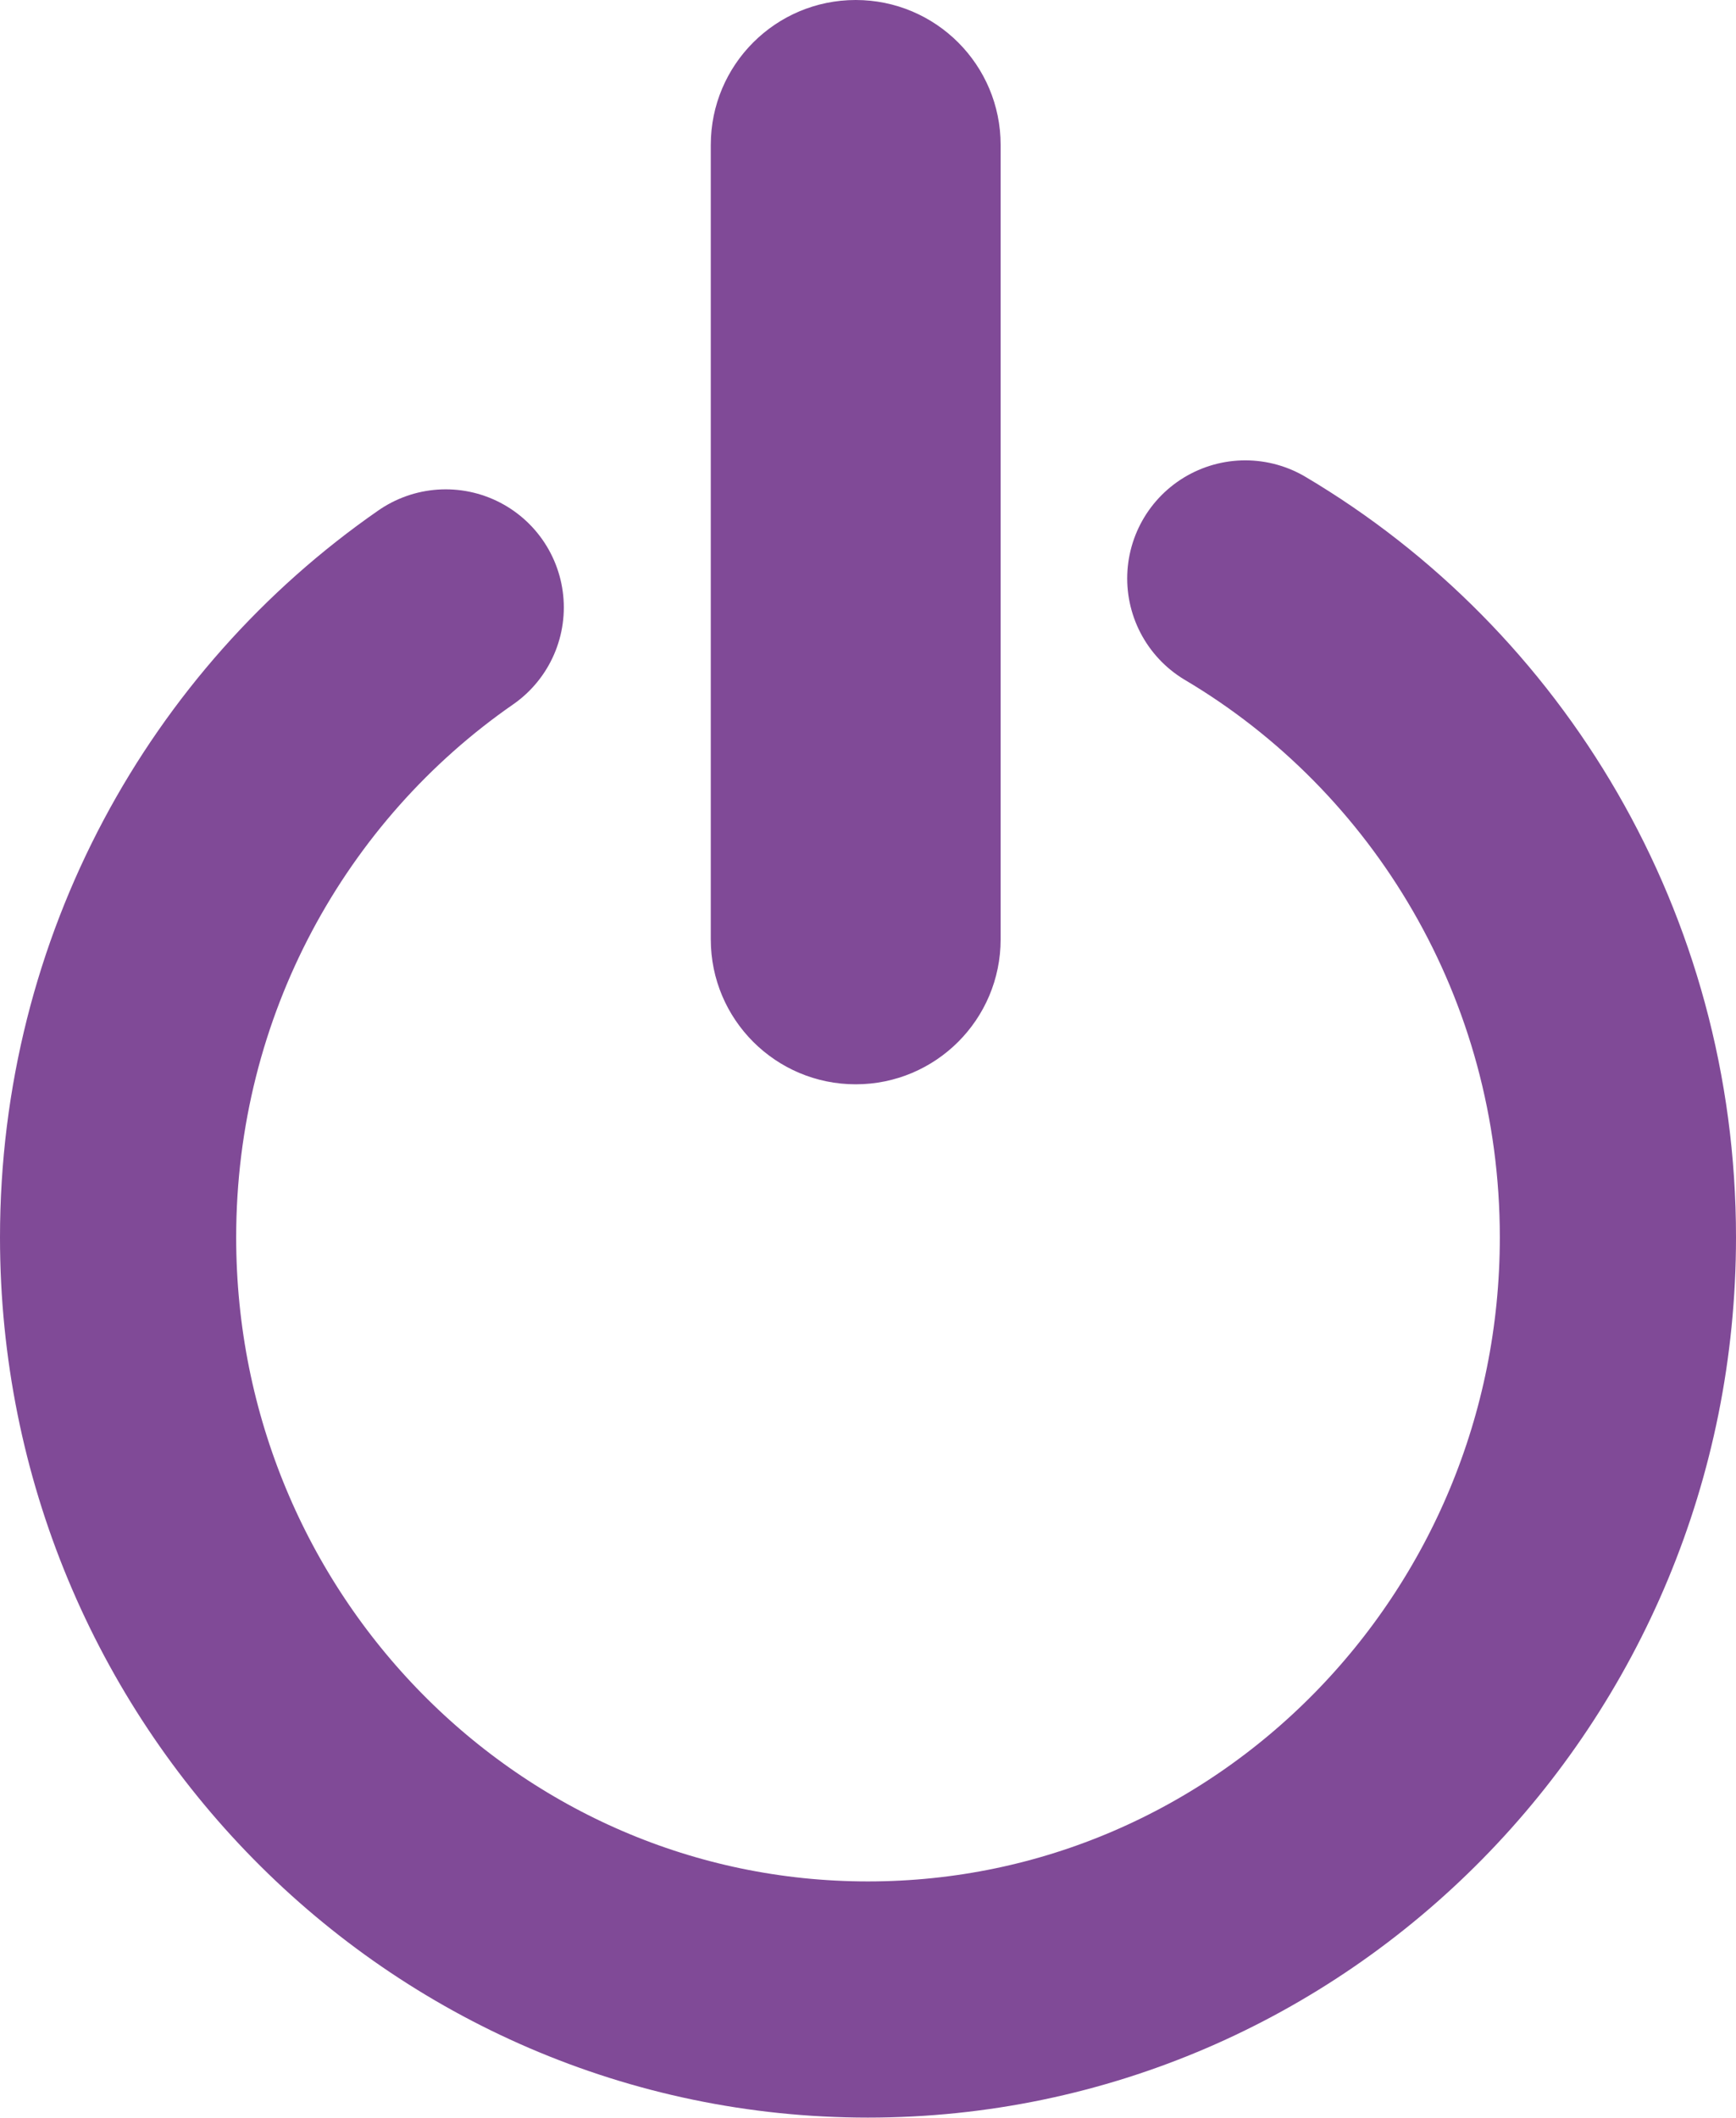 <?xml version="1.0" encoding="utf-8"?>
<!-- Generator: Adobe Illustrator 27.7.0, SVG Export Plug-In . SVG Version: 6.00 Build 0)  -->
<svg version="1.1" id="Capa_1" xmlns="http://www.w3.org/2000/svg" xmlns:xlink="http://www.w3.org/1999/xlink" x="0px" y="0px"
	 viewBox="0 0 161.71 197.26" style="enable-background:new 0 0 161.71 197.26;" xml:space="preserve">
<style type="text/css">
	.st0{fill:none;stroke:#804A97;stroke-width:22;stroke-linecap:round;stroke-miterlimit:10;}
	.st1{fill:#804A97;stroke:#804A97;stroke-miterlimit:10;}
</style>
<path class="st0" d="M116,53.88c20.76,12.31,34.71,35.18,34.71,61.37c0,39.21-31.28,71-69.86,71S11,154.47,11,115.26
	c0-24.39,12.1-45.9,30.52-58.68"/>
<path class="st1" d="M79.71,100.5L79.71,100.5c-7.18,0-13-5.82-13-13v-74c0-7.18,5.82-13,13-13h0c7.18,0,13,5.82,13,13v74
	C92.71,94.68,86.89,100.5,79.71,100.5z"/>
</svg>
